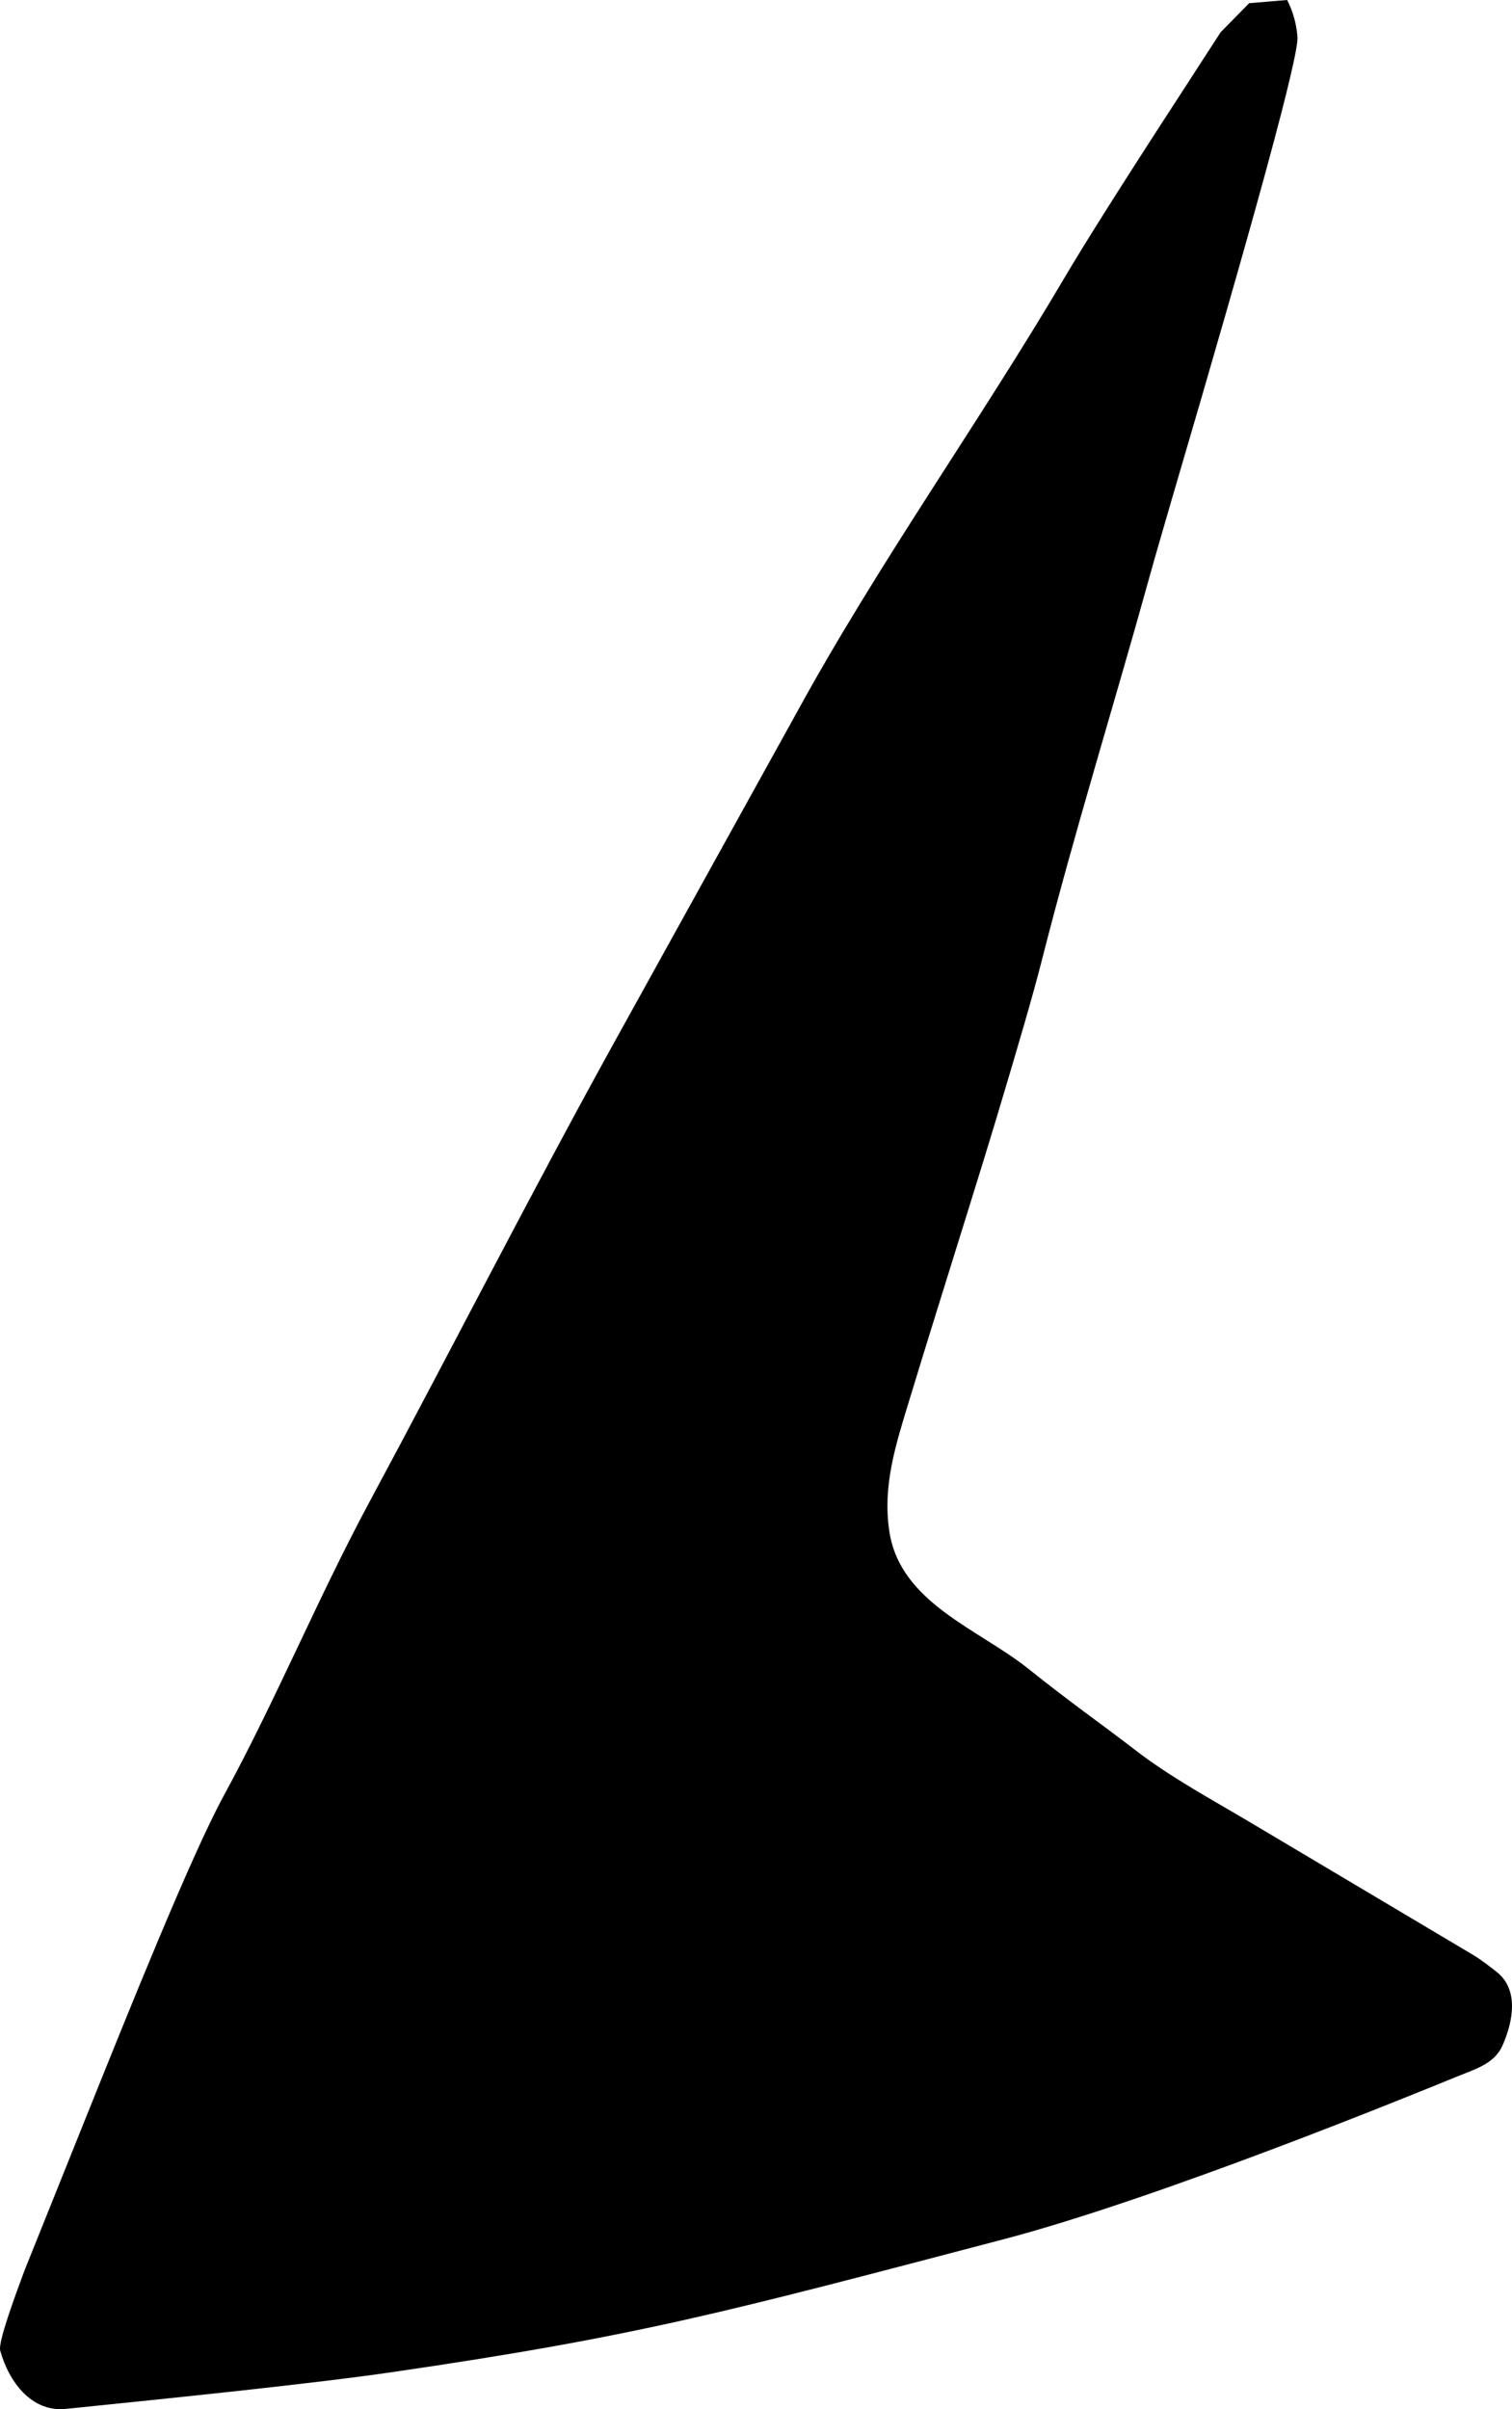 <?xml version="1.0" encoding="utf-8"?>
<!-- Generator: Adobe Illustrator 16.0.0, SVG Export Plug-In . SVG Version: 6.00 Build 0)  -->
<!DOCTYPE svg PUBLIC "-//W3C//DTD SVG 1.1//EN" "http://www.w3.org/Graphics/SVG/1.1/DTD/svg11.dtd">
<svg version="1.1" id="Layer_1" xmlns="http://www.w3.org/2000/svg" xmlns:xlink="http://www.w3.org/1999/xlink" x="0px" y="0px"
	 width="411.74px" height="655.703px" viewBox="0 0 411.74 655.703" enable-background="new 0 0 411.74 655.703"
	 xml:space="preserve">
<path d="M407.555,536.688c-2.109-1.653-4.199-3.309-6.496-4.674l-60.754-36.112c-10.56-6.277-21.455-12.119-31.188-19.615
	c-9.887-7.611-17.229-12.623-29.025-22.06c-13.572-10.86-34.896-17.911-37.896-37.342c-1.942-12.57,1.804-23.896,5.413-35.77
	c5.159-16.971,10.489-33.885,15.749-50.822c2.73-8.804,5.477-17.604,8.13-26.432c5.674-18.879,9.855-33.177,12.258-42.639
	c8.863-34.913,19.609-69.307,29.22-104.012c1.946-7.021,4.021-13.978,6.028-20.967c23.19-78.826,34.666-120.896,34.33-126.184
	c-0.27-3.546-1.214-6.879-2.808-10.06l-10.354,0.868l-7.756,7.898l-12.273,18.938c-15.34,23.591-25.312,39.504-30.109,47.642
	c-23.609,40.056-50.822,77.938-73.149,118.753l-48.842,88.215c-23.139,41.788-44.781,84.38-67.409,126.443
	c-14.104,26.221-25.44,53.844-39.697,79.986c-8.946,16.403-26.184,59.324-38.267,89.412L6.643,618.03
	c-2.632,7.104-7.212,19.463-6.585,21.729c2.306,8.357,8.43,16.828,17.885,15.867c29.679-3.025,67.235-6.852,88.938-10.016
	c67.016-9.771,90.456-16.236,166.28-36.115c42.521-11.148,112.211-39.658,123.482-44.271c5.24-2.143,10.354-3.53,12.562-8.61
	C412.026,550.143,413.692,541.51,407.555,536.688z"/>
</svg>
